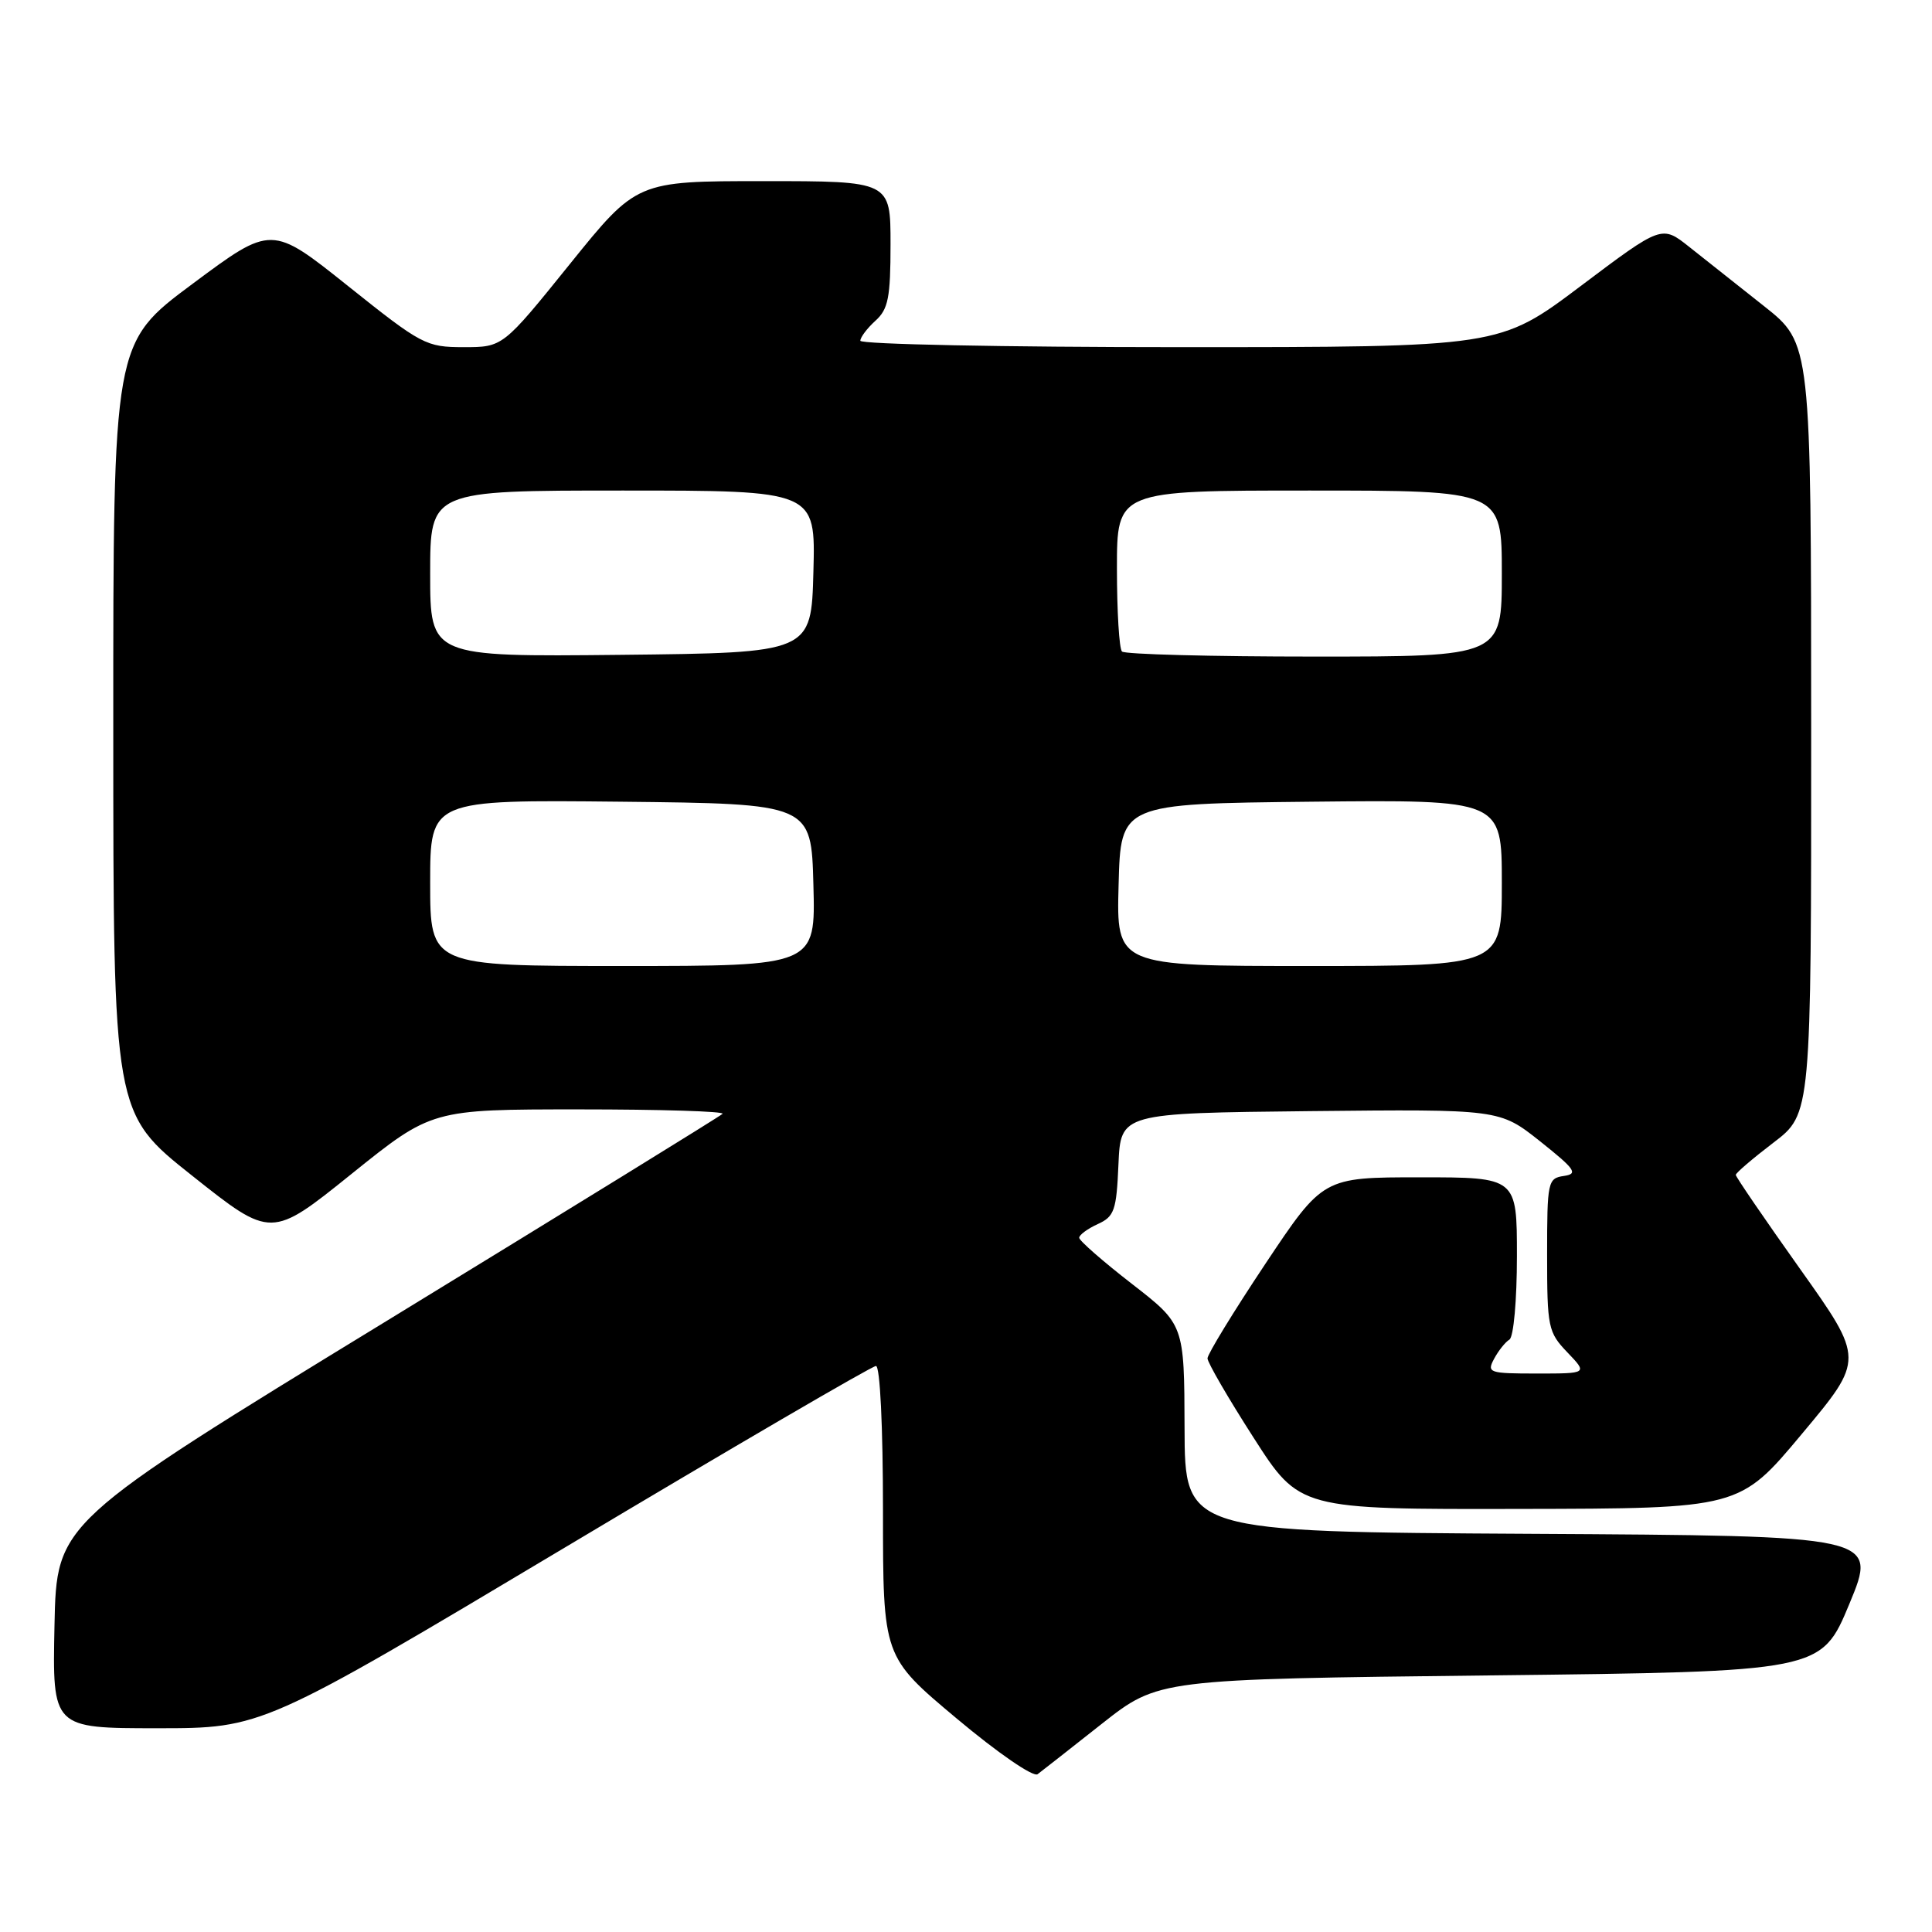 <?xml version="1.0" encoding="UTF-8" standalone="no"?>
<!DOCTYPE svg PUBLIC "-//W3C//DTD SVG 1.1//EN" "http://www.w3.org/Graphics/SVG/1.1/DTD/svg11.dtd" >
<svg xmlns="http://www.w3.org/2000/svg" xmlns:xlink="http://www.w3.org/1999/xlink" version="1.1" viewBox="0 0 256 256">
 <g >
 <path fill="currentColor"
d=" M 146.00 228.41 C 153.50 222.50 153.50 222.50 197.41 222.00 C 241.32 221.50 241.32 221.50 245.06 212.50 C 248.79 203.50 248.79 203.50 202.89 203.24 C 157.00 202.98 157.00 202.98 156.96 189.24 C 156.92 175.50 156.92 175.50 149.96 170.10 C 146.13 167.13 143.00 164.39 143.00 164.01 C 143.00 163.63 144.10 162.82 145.45 162.20 C 147.66 161.20 147.94 160.39 148.20 154.29 C 148.50 147.50 148.50 147.50 173.60 147.23 C 198.70 146.97 198.70 146.97 204.07 151.23 C 208.74 154.95 209.15 155.54 207.22 155.82 C 205.09 156.13 205.00 156.57 205.00 166.26 C 205.00 175.89 205.13 176.53 207.69 179.20 C 210.37 182.00 210.37 182.00 203.65 182.00 C 197.30 182.00 196.99 181.89 197.97 180.06 C 198.54 178.99 199.46 177.83 200.01 177.50 C 200.56 177.15 201.00 172.29 201.00 166.44 C 201.00 156.00 201.00 156.00 188.15 156.00 C 175.31 156.00 175.31 156.00 167.65 167.49 C 163.44 173.81 160.00 179.44 160.00 179.99 C 160.00 180.53 162.74 185.26 166.10 190.49 C 172.20 200.00 172.20 200.00 201.35 199.94 C 230.50 199.89 230.50 199.89 238.76 190.00 C 247.03 180.12 247.03 180.12 238.51 168.13 C 233.83 161.54 230.00 155.94 230.00 155.68 C 230.00 155.42 232.25 153.50 235.00 151.40 C 240.00 147.59 240.00 147.59 239.99 96.54 C 239.98 45.50 239.98 45.50 233.74 40.56 C 230.31 37.84 225.85 34.31 223.84 32.72 C 220.19 29.82 220.19 29.82 209.44 37.91 C 198.69 46.00 198.69 46.00 156.35 46.00 C 133.06 46.00 114.00 45.62 114.00 45.15 C 114.00 44.69 114.90 43.50 116.00 42.50 C 117.70 40.97 118.00 39.42 118.00 32.35 C 118.00 24.00 118.00 24.00 101.18 24.00 C 84.37 24.00 84.37 24.00 75.50 35.00 C 66.63 46.00 66.63 46.00 61.44 46.00 C 56.46 46.00 55.87 45.69 46.13 37.91 C 35.99 29.81 35.99 29.81 25.50 37.62 C 15.00 45.43 15.00 45.43 15.01 96.46 C 15.01 147.50 15.01 147.50 25.48 155.80 C 35.94 164.11 35.94 164.11 46.58 155.55 C 57.21 147.00 57.21 147.00 76.77 147.00 C 87.53 147.00 96.07 147.26 95.74 147.59 C 95.42 147.91 75.43 160.23 51.33 174.97 C 7.50 201.76 7.50 201.76 7.22 215.38 C 6.94 229.00 6.94 229.00 20.84 229.00 C 34.75 229.00 34.75 229.00 74.94 205.00 C 97.04 191.80 115.55 181.00 116.07 181.00 C 116.61 181.00 117.00 188.98 117.00 200.26 C 117.00 219.53 117.00 219.53 126.74 227.69 C 132.20 232.27 136.92 235.52 137.49 235.09 C 138.04 234.67 141.88 231.67 146.00 228.41 Z  M 57.00 116.98 C 57.00 105.97 57.00 105.97 82.25 106.23 C 107.50 106.50 107.50 106.50 107.78 117.25 C 108.07 128.00 108.07 128.00 82.53 128.00 C 57.00 128.00 57.00 128.00 57.00 116.98 Z  M 148.22 117.25 C 148.50 106.50 148.50 106.50 173.75 106.23 C 199.00 105.97 199.00 105.97 199.00 116.98 C 199.00 128.00 199.00 128.00 173.47 128.00 C 147.93 128.00 147.93 128.00 148.22 117.25 Z  M 57.00 76.02 C 57.00 65.00 57.00 65.00 82.53 65.00 C 108.07 65.00 108.07 65.00 107.78 75.75 C 107.50 86.50 107.50 86.50 82.25 86.77 C 57.00 87.03 57.00 87.03 57.00 76.02 Z  M 148.67 86.33 C 148.30 85.97 148.00 81.02 148.00 75.33 C 148.00 65.00 148.00 65.00 173.50 65.00 C 199.00 65.00 199.00 65.00 199.00 76.00 C 199.00 87.00 199.00 87.00 174.17 87.00 C 160.51 87.00 149.03 86.70 148.67 86.33 Z "/>
</g>
</svg>